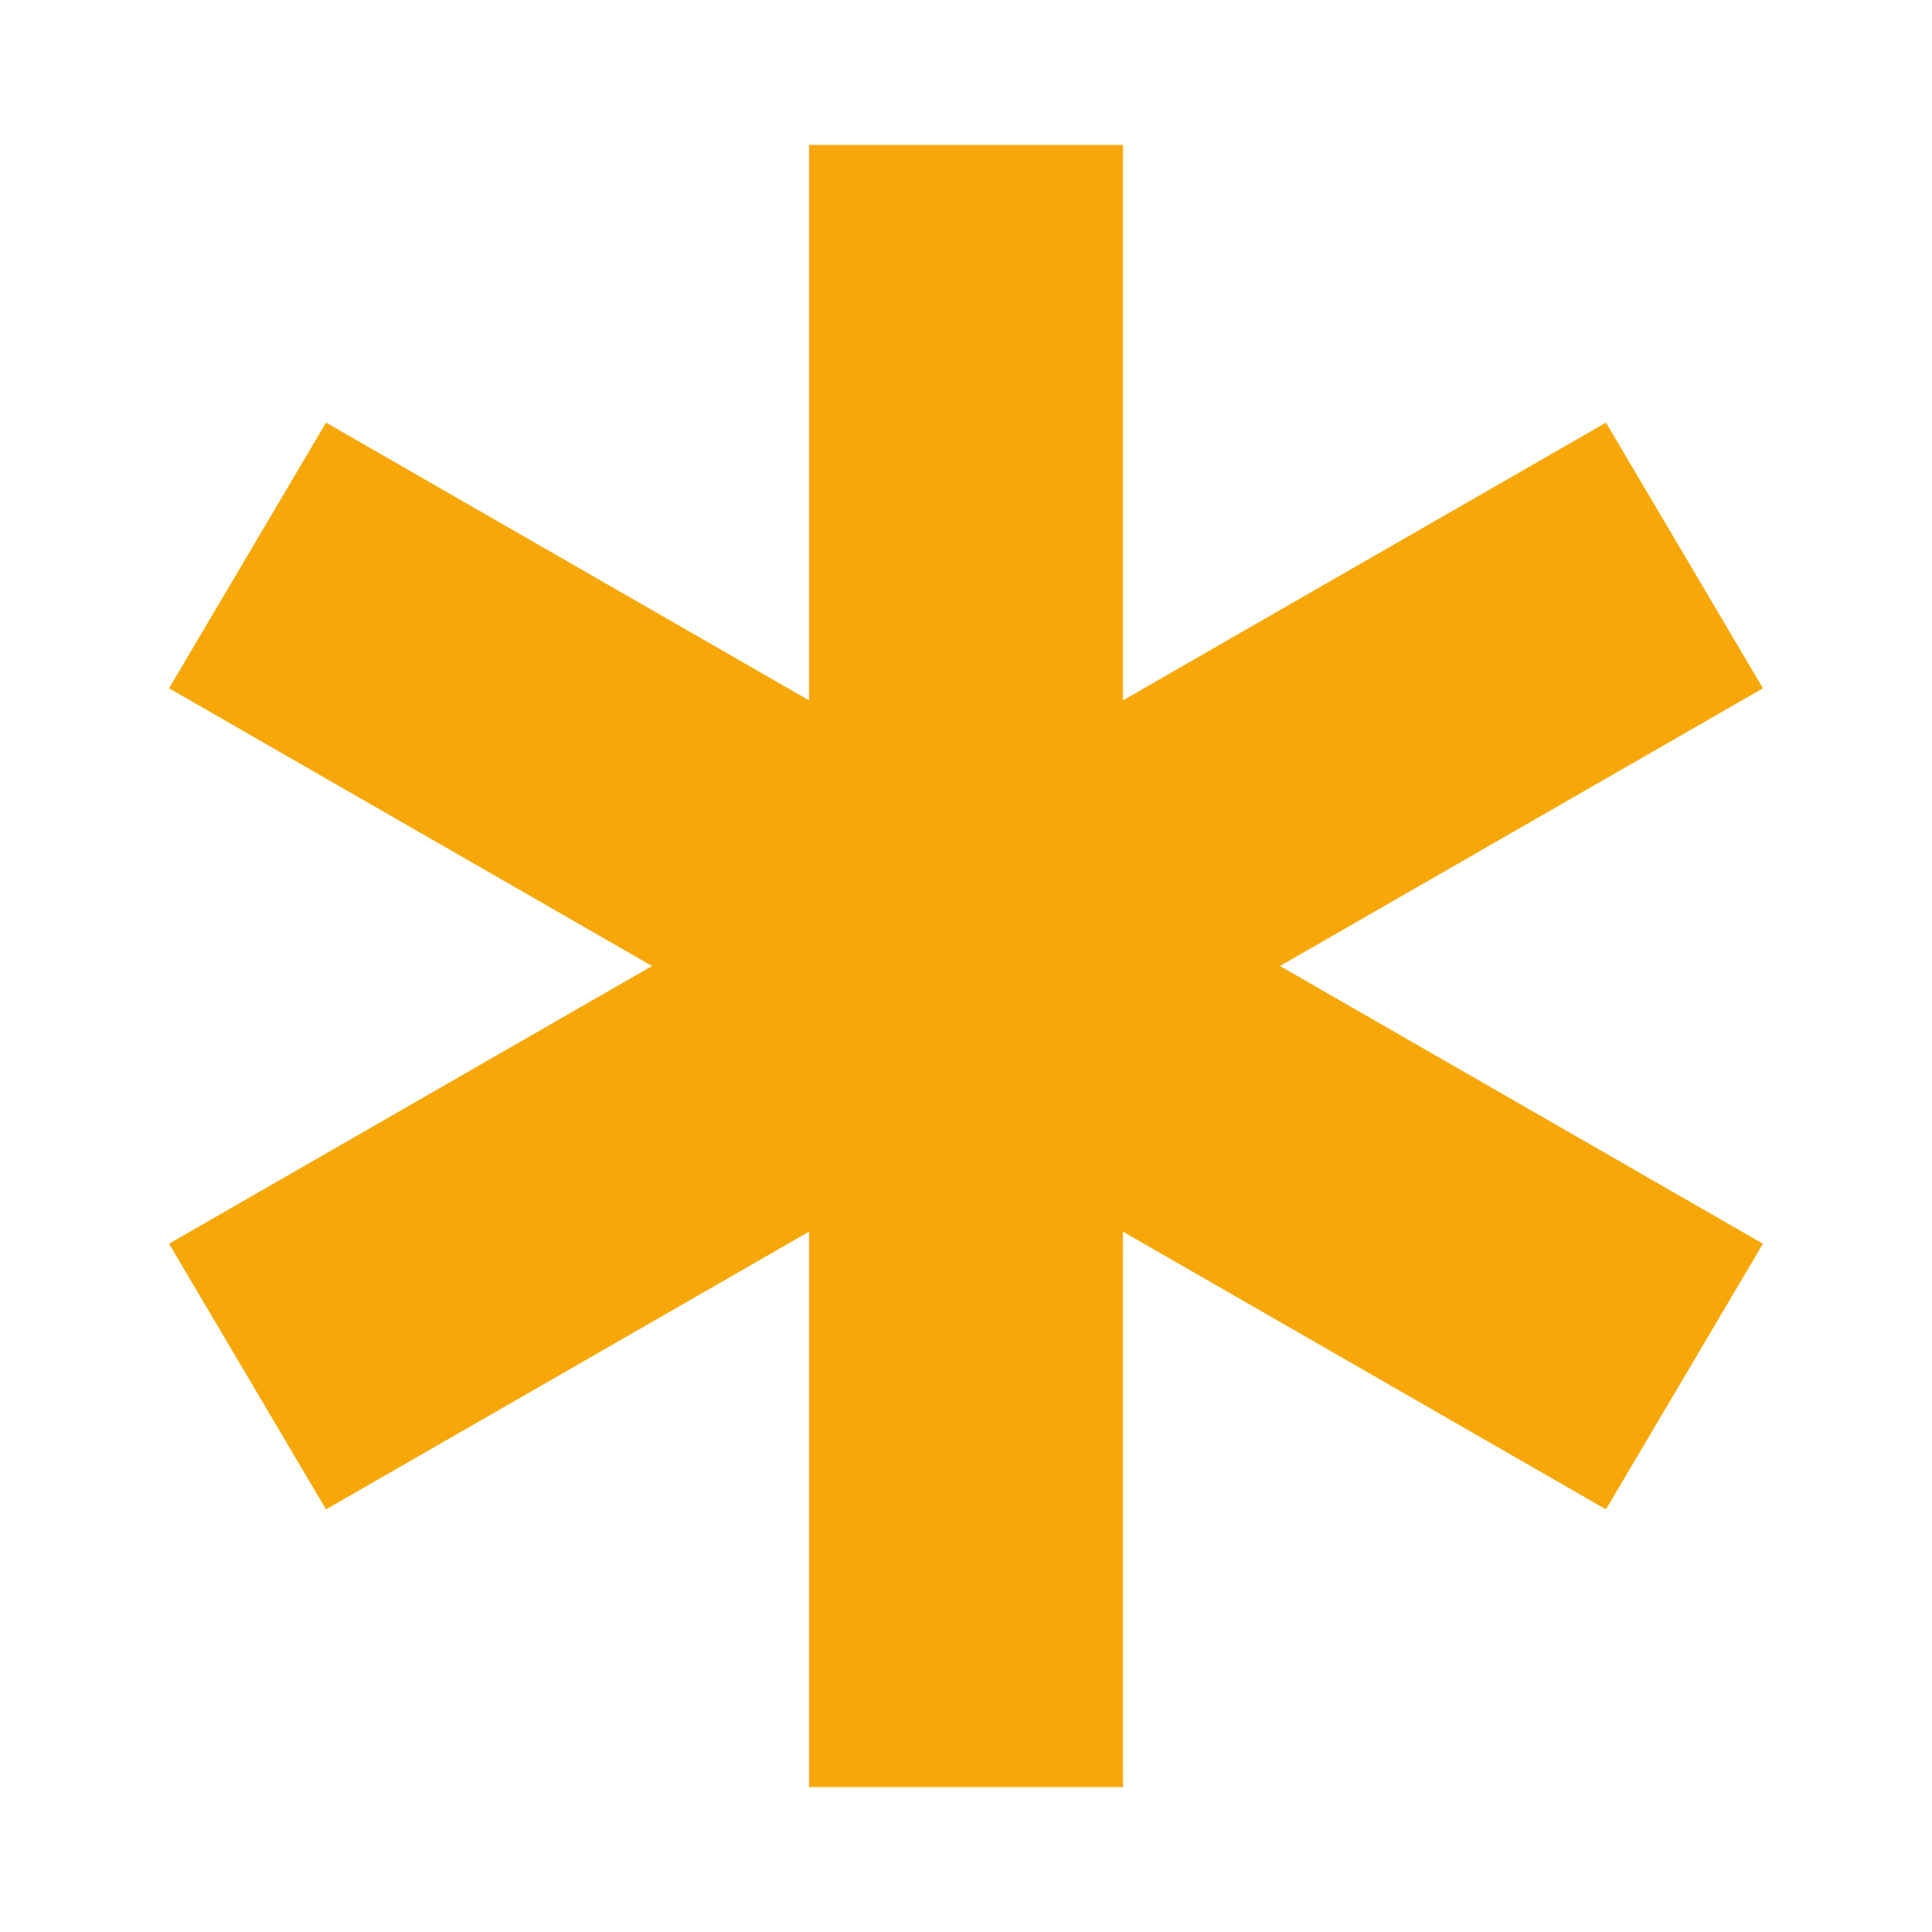 <?xml version="1.0" encoding="utf-8"?>
<!-- Generator: Adobe Illustrator 19.2.1, SVG Export Plug-In . SVG Version: 6.00 Build 0)  -->
<svg version="1.1" id="Layer_1" xmlns="http://www.w3.org/2000/svg" xmlns:xlink="http://www.w3.org/1999/xlink" x="0px" y="0px"
	 viewBox="0 0 16 16" style="enable-background:new 0 0 16 16;" xml:space="preserve">
<style type="text/css">
	.st0{fill:#F7A808;}
</style>
<g>
	<path class="st0" d="M6.7,5.8V1.2h2.6v4.6l4-2.3l1.3,2.2l-4,2.3l4,2.3l-1.3,2.2l-4-2.3v4.6H6.7v-4.6l-4,2.3l-1.3-2.2l4-2.3l-4-2.3
		l1.3-2.2L6.7,5.8z"/>
</g>
</svg>
